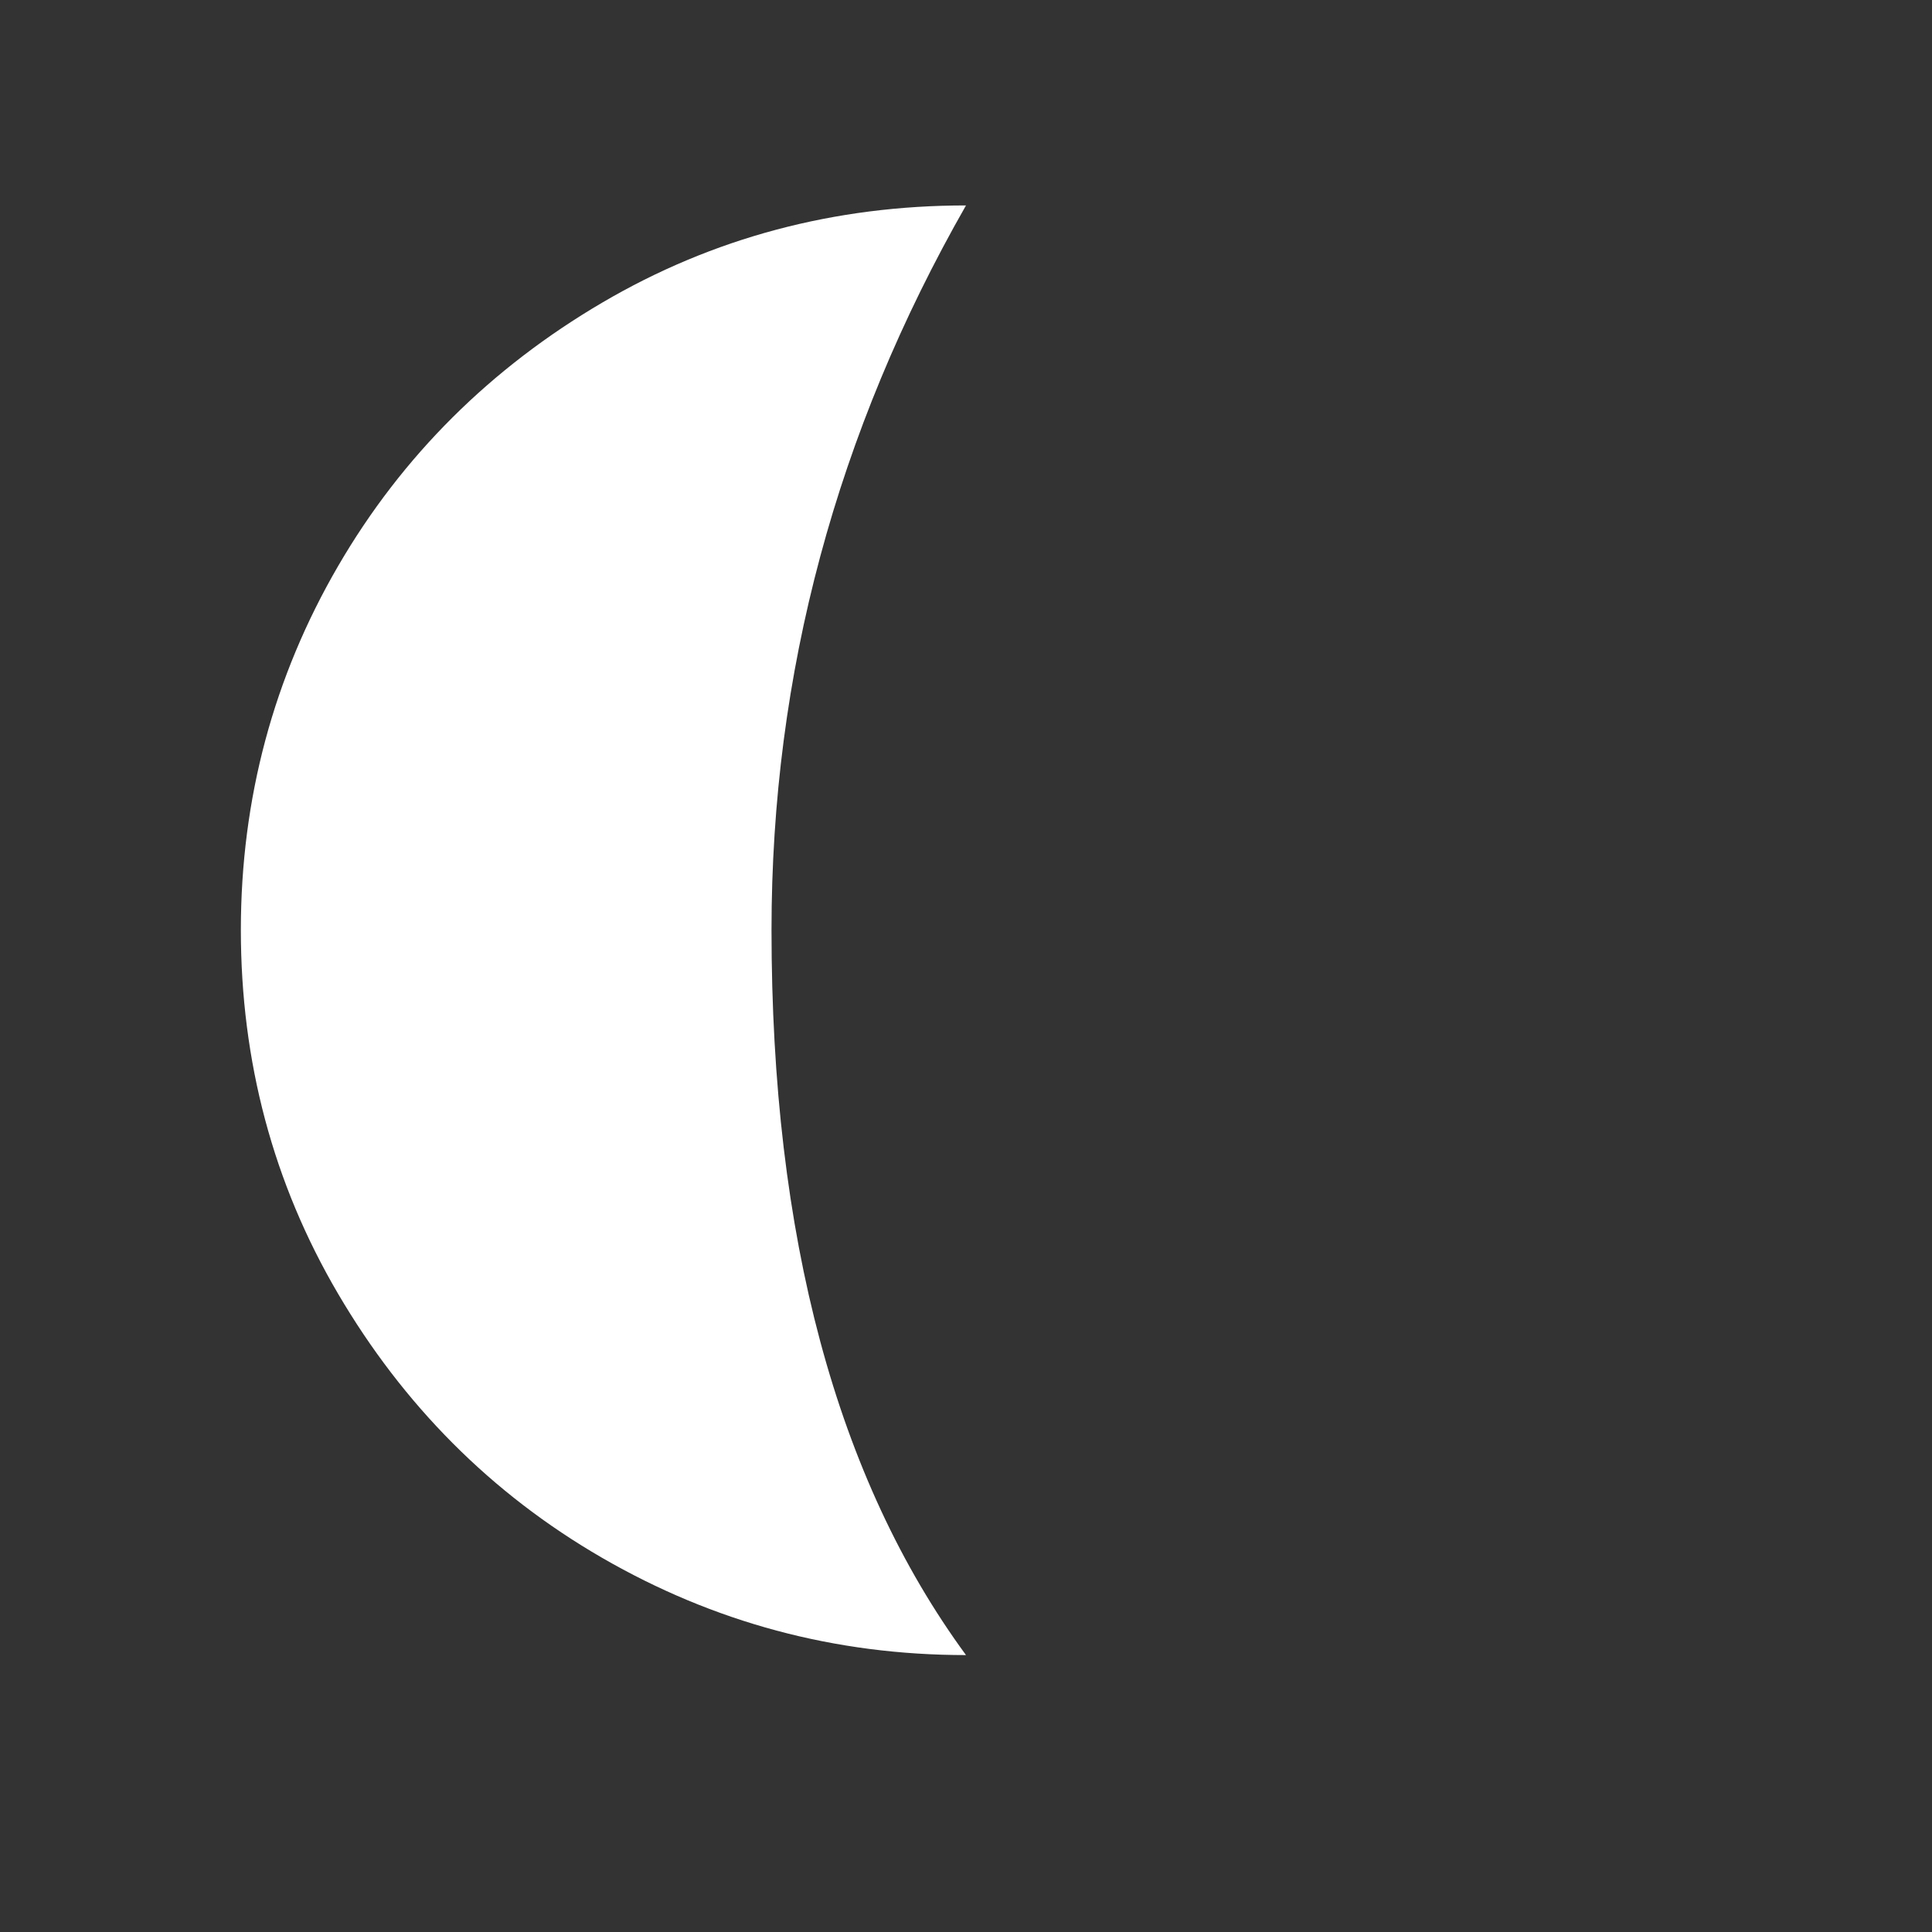 <?xml version="1.0" encoding="utf-8"?>
<!-- Generator: Adobe Illustrator 22.0.1, SVG Export Plug-In . SVG Version: 6.00 Build 0)  -->
<svg version="1.1" id="Layer_1" xmlns="http://www.w3.org/2000/svg" xmlns:xlink="http://www.w3.org/1999/xlink" x="0px" y="0px"
	 viewBox="0 0 30 30" style="enable-background:new 0 0 30 30;" xml:space="preserve">
<rect x="0" y="0" width="30" height="30" fill="#333333" stroke="none"/>
<path fill="#fff" d="M3.74,14.44c0,2.04,0.5,3.93,1.51,5.65s2.37,3.1,4.1,4.1s3.61,1.51,5.65,1.51c-2.01-2.74-3.02-6.5-3.02-11.26
	c0-3.98,1.01-7.73,3.02-11.25c-2.04,0-3.93,0.5-5.65,1.51s-3.1,2.37-4.1,4.09S3.74,12.4,3.74,14.44z"/>
</svg>
